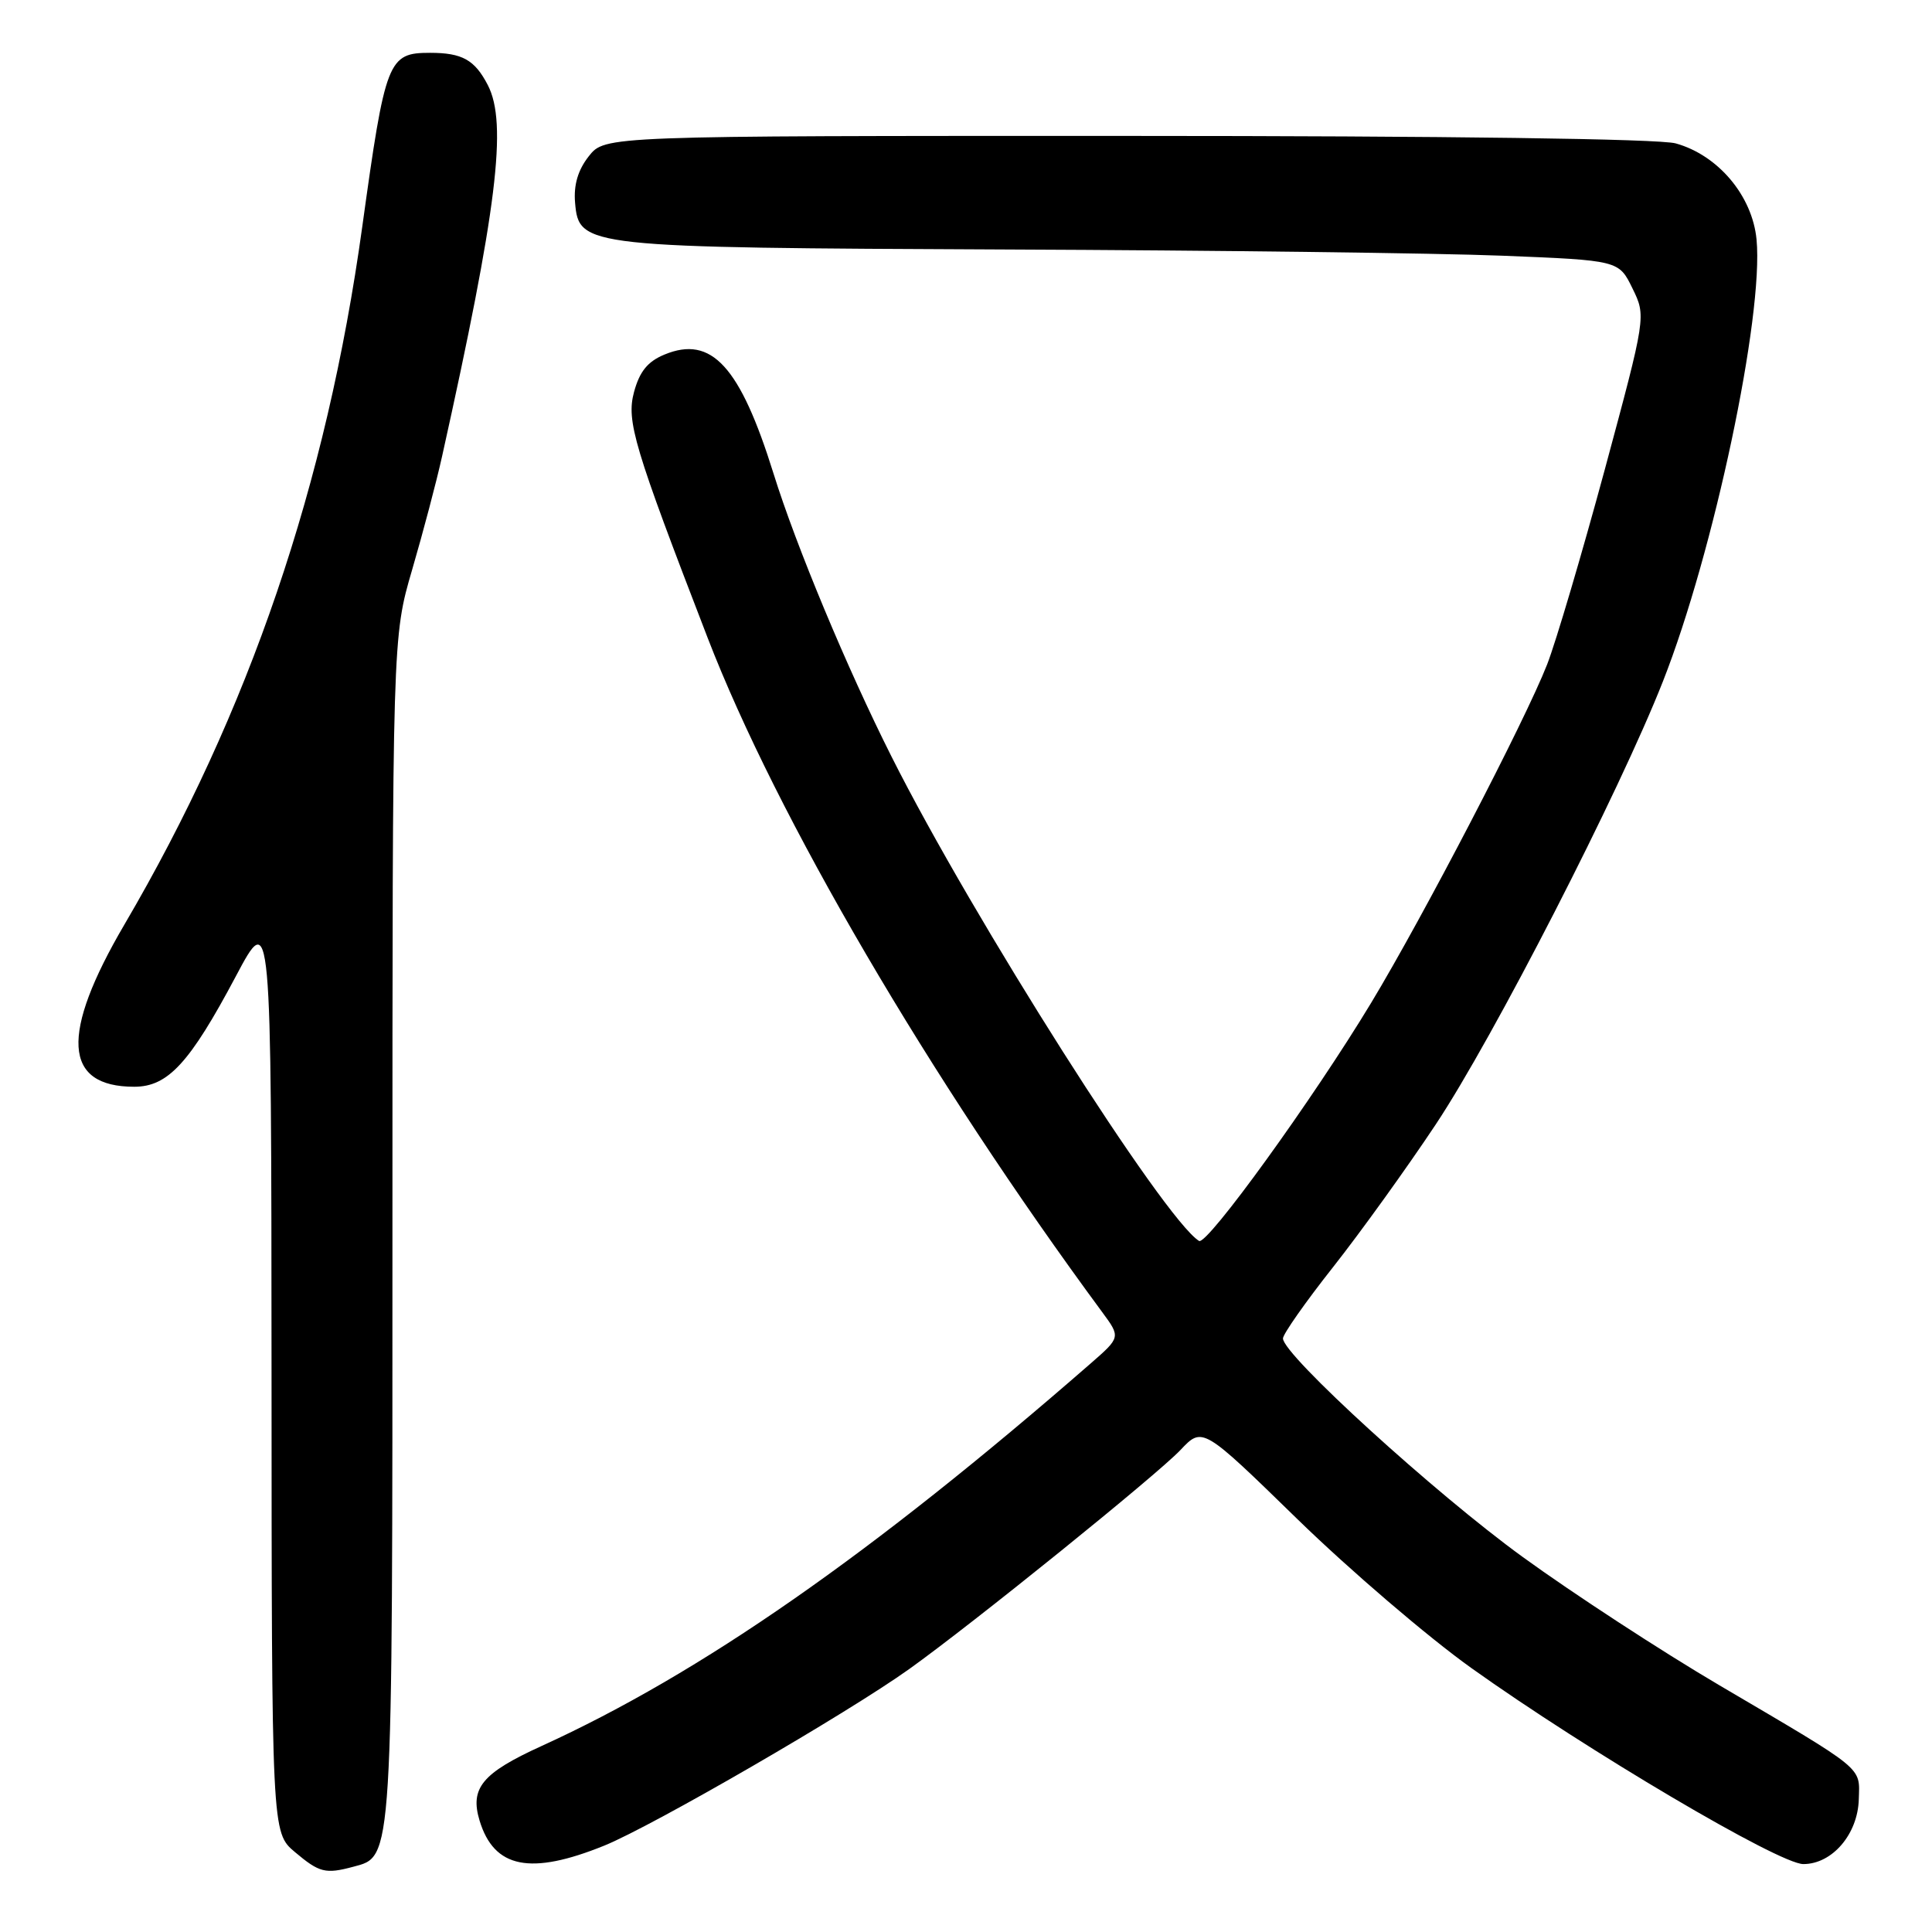 <?xml version="1.0" encoding="UTF-8" standalone="no"?>
<!DOCTYPE svg PUBLIC "-//W3C//DTD SVG 1.1//EN" "http://www.w3.org/Graphics/SVG/1.1/DTD/svg11.dtd" >
<svg xmlns="http://www.w3.org/2000/svg" xmlns:xlink="http://www.w3.org/1999/xlink" version="1.1" viewBox="0 0 256 256">
 <g >
 <path fill="currentColor"
d=" M 46.79 247.36 C 52.09 245.94 52.00 247.38 52.00 162.76 C 52.00 84.41 52.00 84.41 54.62 75.46 C 56.06 70.53 57.84 63.80 58.57 60.50 C 65.86 27.72 67.26 16.34 64.64 11.28 C 62.91 7.93 61.25 7.00 56.99 7.00 C 51.41 7.00 51.07 7.89 48.00 30.05 C 43.27 64.23 33.02 94.31 16.49 122.50 C 7.96 137.06 8.37 144.00 17.79 144.00 C 22.25 144.00 25.14 140.86 31.23 129.40 C 35.95 120.50 35.95 120.50 35.98 181.66 C 36.00 242.82 36.00 242.82 39.08 245.41 C 42.32 248.14 43.12 248.34 46.79 247.36 Z  M 80.08 244.55 C 86.56 241.91 112.28 227.02 120.50 221.14 C 128.91 215.13 153.32 195.41 156.42 192.13 C 159.34 189.04 159.34 189.04 171.92 201.30 C 178.84 208.04 189.21 216.92 194.97 221.03 C 210.30 231.97 235.75 247.00 238.95 247.00 C 242.78 247.00 246.17 243.04 246.30 238.42 C 246.42 234.04 247.31 234.77 227.83 223.31 C 220.18 218.81 208.45 211.16 201.77 206.31 C 190.13 197.87 170.00 179.52 170.00 177.35 C 170.00 176.78 172.98 172.53 176.63 167.91 C 180.28 163.28 186.40 154.78 190.24 149.00 C 197.87 137.53 214.59 104.92 220.35 90.28 C 227.08 73.20 233.72 41.82 232.75 31.72 C 232.19 25.94 227.66 20.56 222.04 19.00 C 219.88 18.39 191.64 18.01 149.32 18.01 C 80.15 18.00 80.15 18.00 78.02 20.70 C 76.58 22.53 76.00 24.50 76.20 26.86 C 76.71 32.75 77.37 32.82 133.50 33.06 C 161.00 33.17 190.47 33.54 199.00 33.88 C 214.50 34.50 214.50 34.50 216.31 38.21 C 218.12 41.91 218.12 41.91 212.63 62.26 C 209.60 73.44 206.17 85.05 205.00 88.05 C 202.10 95.46 188.62 121.39 181.68 132.89 C 174.01 145.60 159.93 165.08 158.88 164.43 C 154.23 161.55 128.88 121.63 118.15 100.29 C 112.24 88.55 105.48 72.33 102.50 62.76 C 98.06 48.52 94.28 44.40 88.05 46.98 C 85.82 47.90 84.75 49.22 84.01 51.95 C 82.98 55.80 83.98 59.16 93.76 84.50 C 102.92 108.23 123.16 142.82 146.03 173.84 C 148.50 177.19 148.50 177.19 144.50 180.68 C 115.44 206.01 92.87 221.73 71.75 231.36 C 63.89 234.94 62.24 236.93 63.55 241.25 C 65.47 247.56 70.29 248.52 80.08 244.55 Z "/>
</g>
</svg>